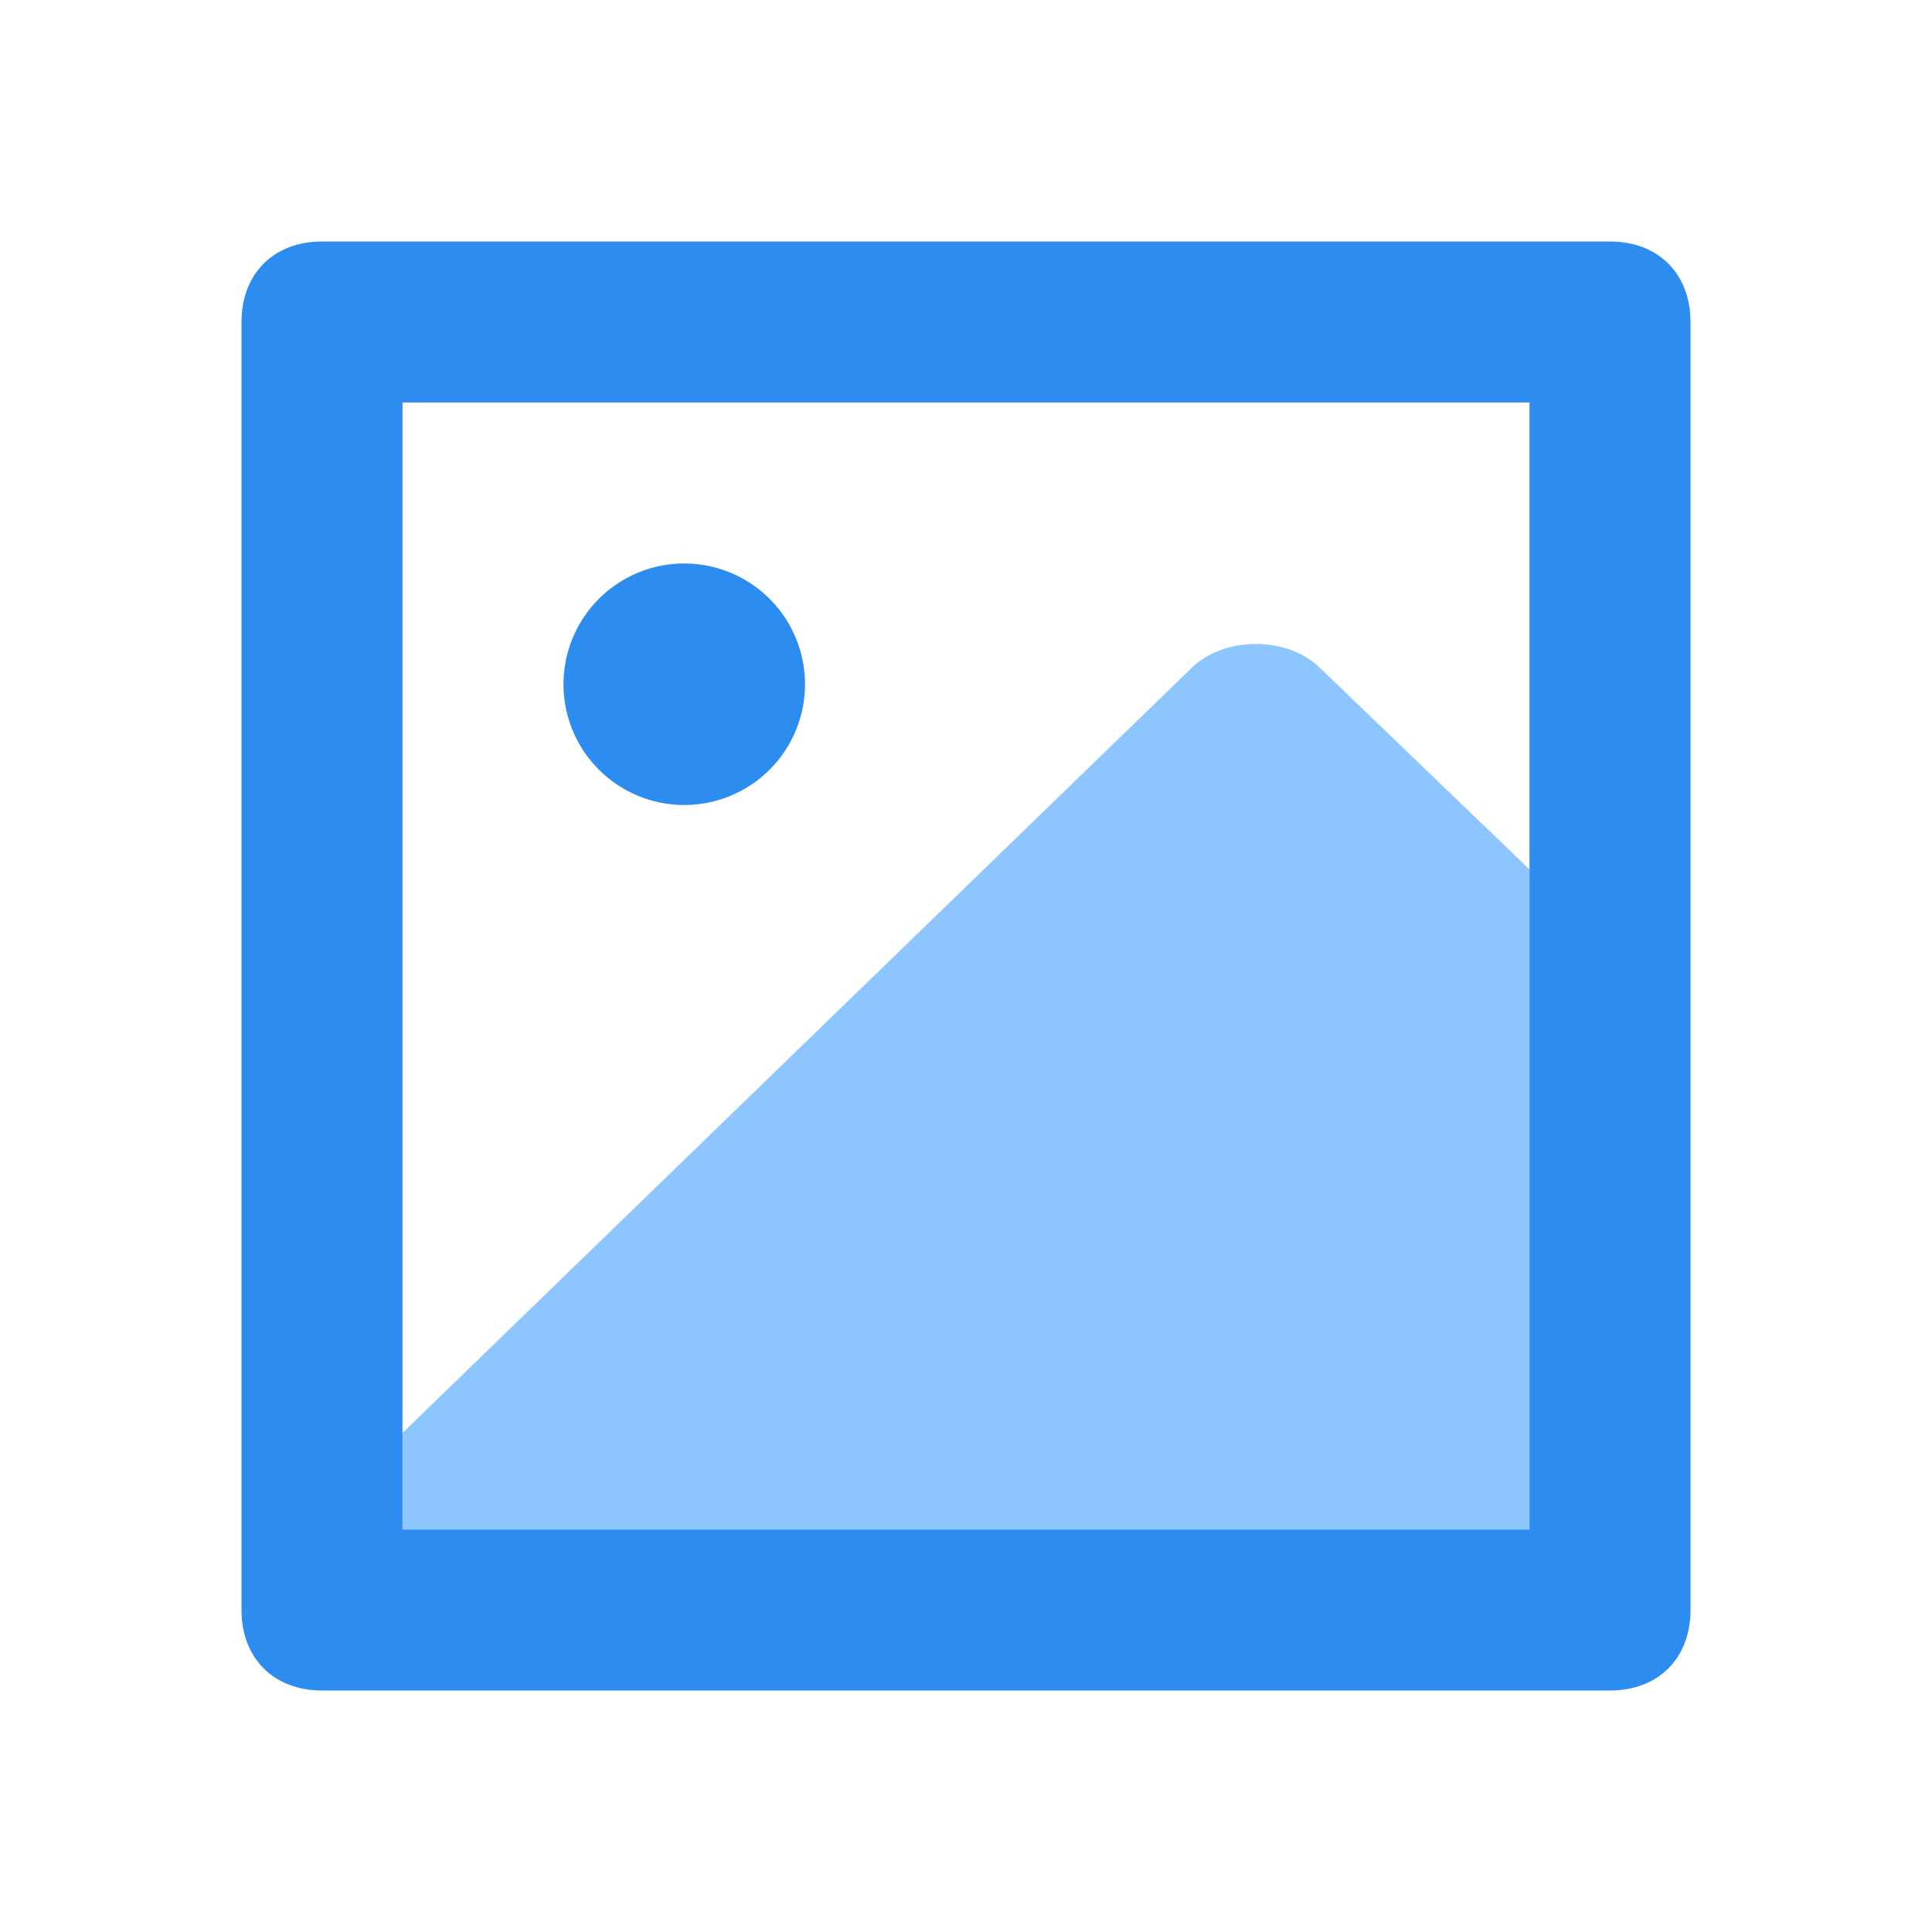 <?xml version="1.0" standalone="no"?><!DOCTYPE svg PUBLIC "-//W3C//DTD SVG 1.1//EN" "http://www.w3.org/Graphics/SVG/1.1/DTD/svg11.dtd"><svg class="icon" width="200px" height="200.00px" viewBox="0 0 1024 1024" version="1.1" xmlns="http://www.w3.org/2000/svg"><path d="M699.733 354.133c-17.067-17.067-51.2-17.067-68.267 0L213.333 759.467V810.667h597.333v-349.867l-110.933-106.667z" fill="#8DC5FF" /><path d="M853.333 128H170.667c-25.6 0-42.667 17.067-42.667 42.667v682.667c0 25.6 17.067 42.667 42.667 42.667h682.667c25.6 0 42.667-17.067 42.667-42.667V170.667c0-25.6-17.067-42.667-42.667-42.667z m-42.667 682.667H213.333V213.333h597.333v597.333z" fill="#2D8CF0" /><path d="M362.667 362.667m-64 0a64 64 0 1 0 128 0 64 64 0 1 0-128 0Z" fill="#2D8CF0" /></svg>